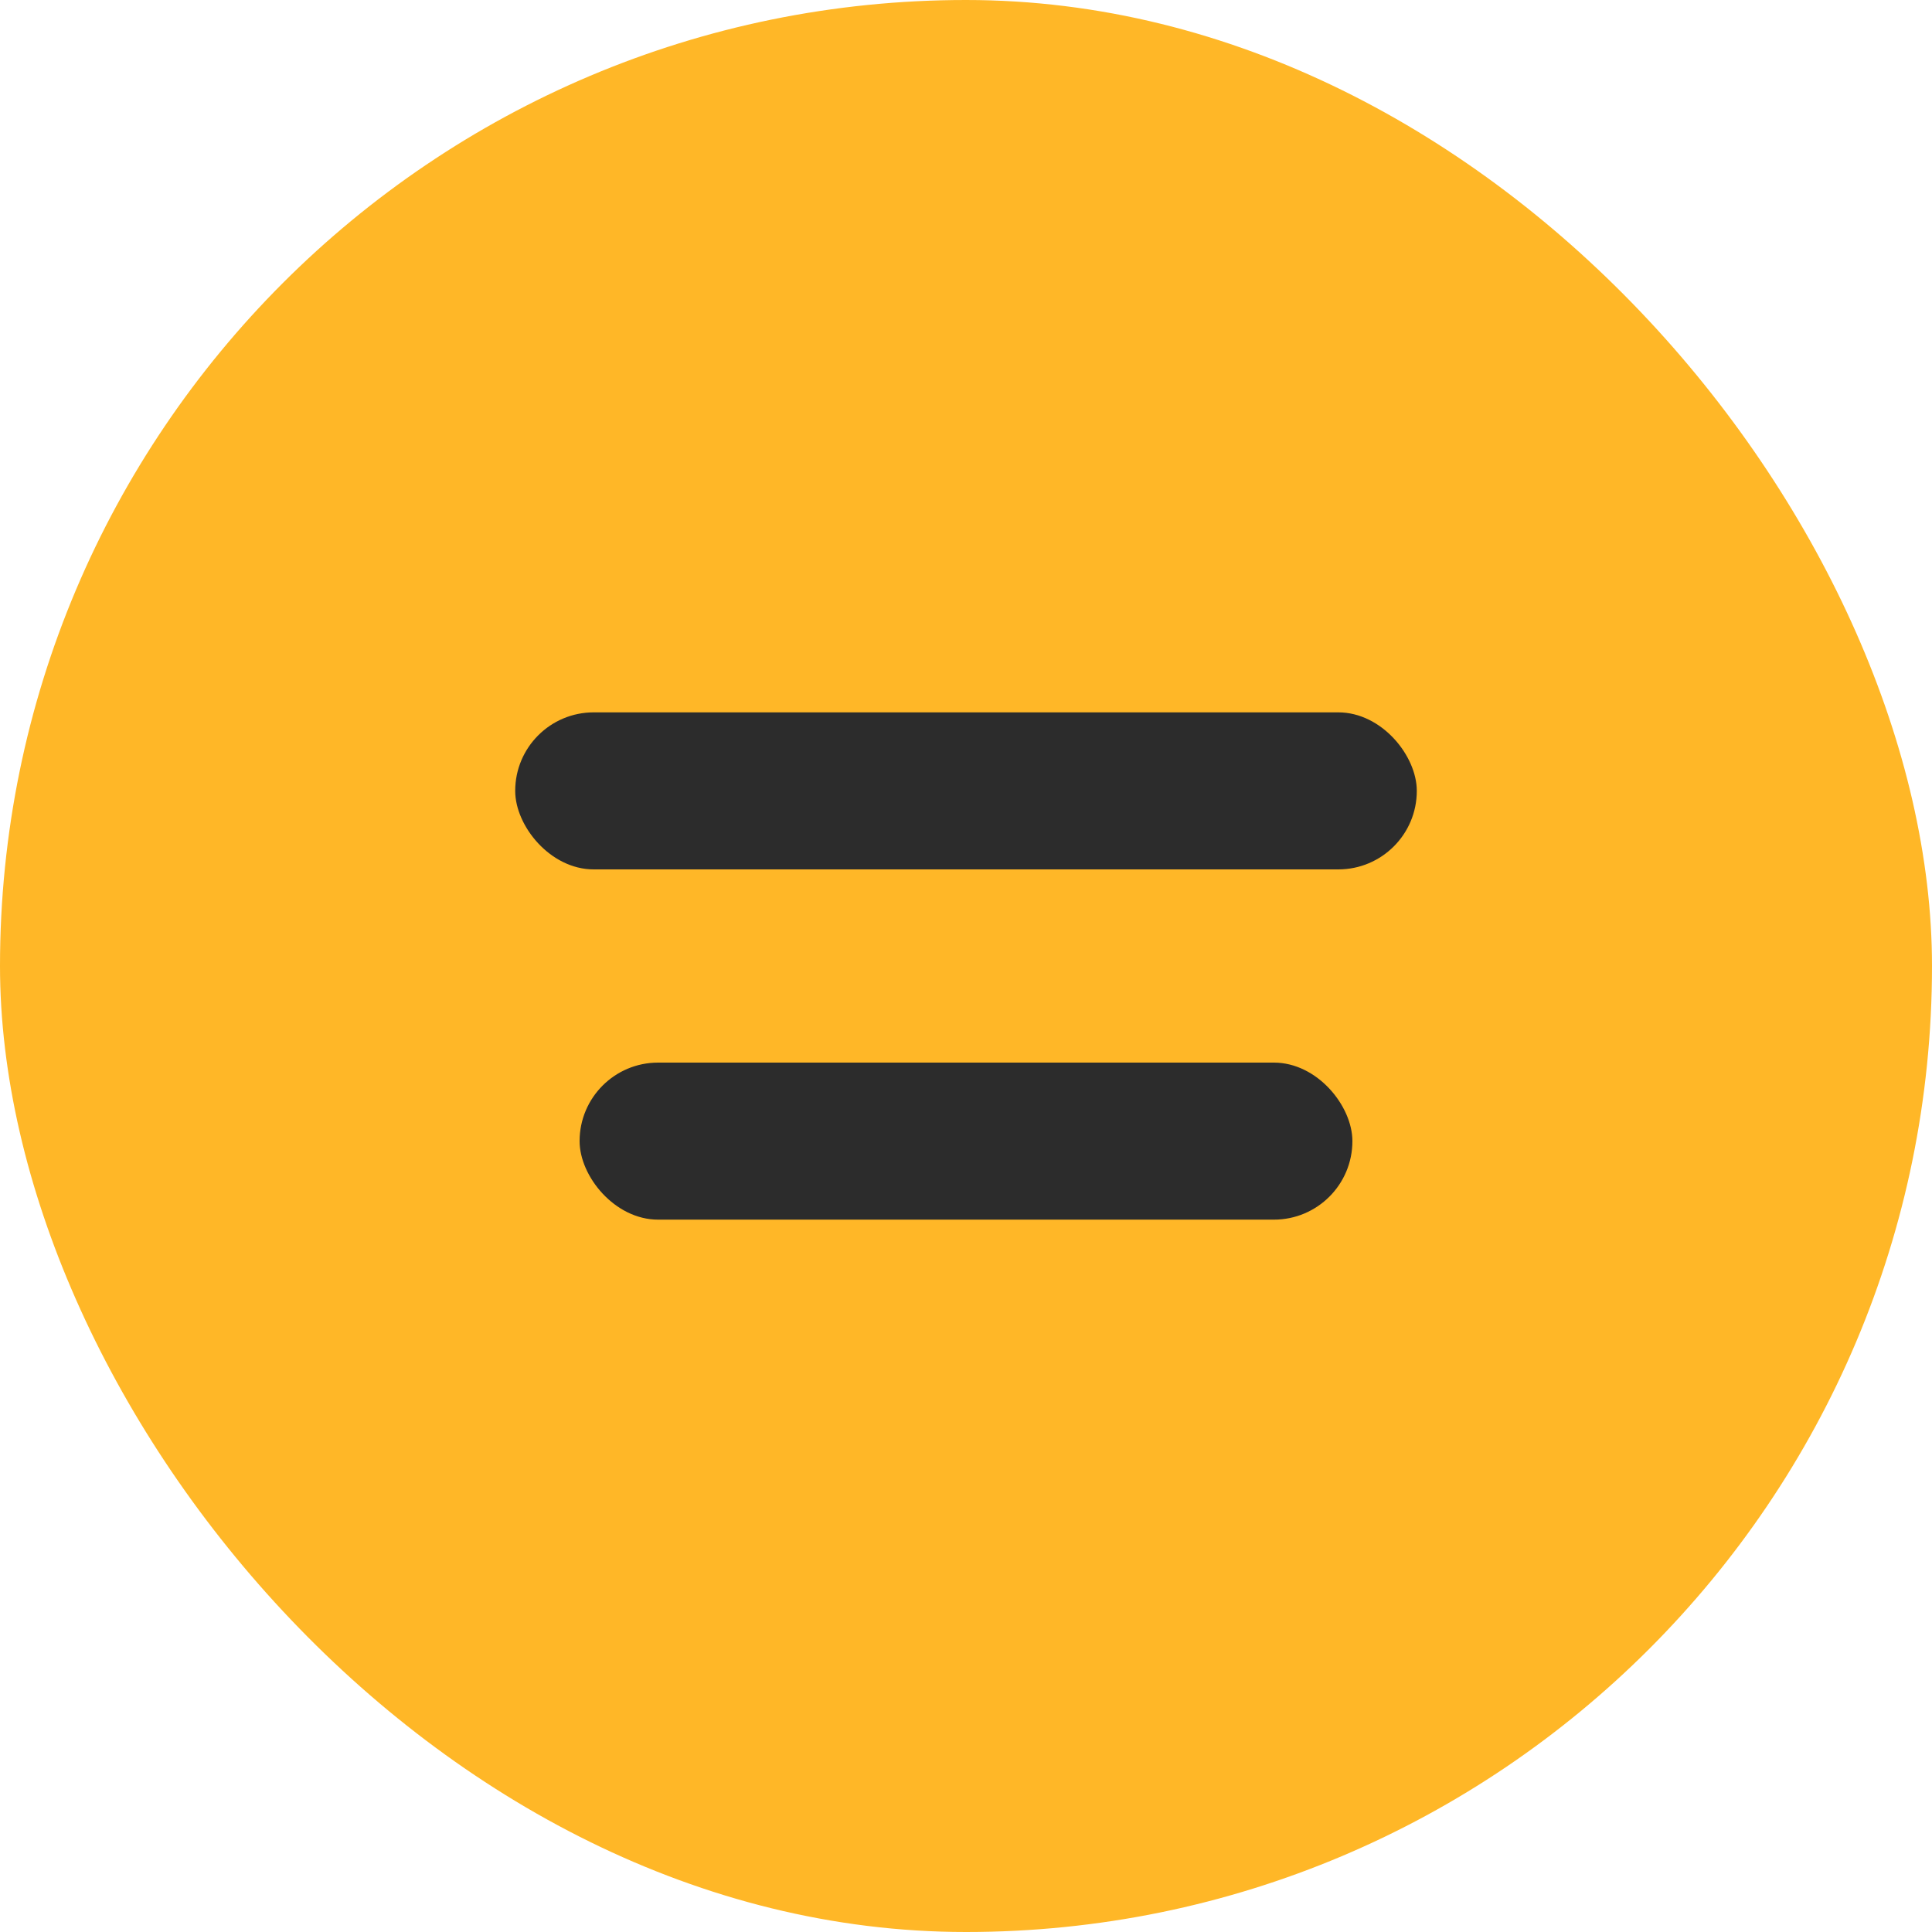 <svg width="60" height="60" fill="none" xmlns="http://www.w3.org/2000/svg">
  <rect width="60" height="60" rx="30" fill="#FFB727"/>
  <rect x="16" y="22.123" width="28" height="4.877" rx="2.438" fill="#2C2C2C"/>
  <rect x="18" y="33" width="24" height="4.877" rx="2.438" fill="#2C2C2C"/>
</svg>
